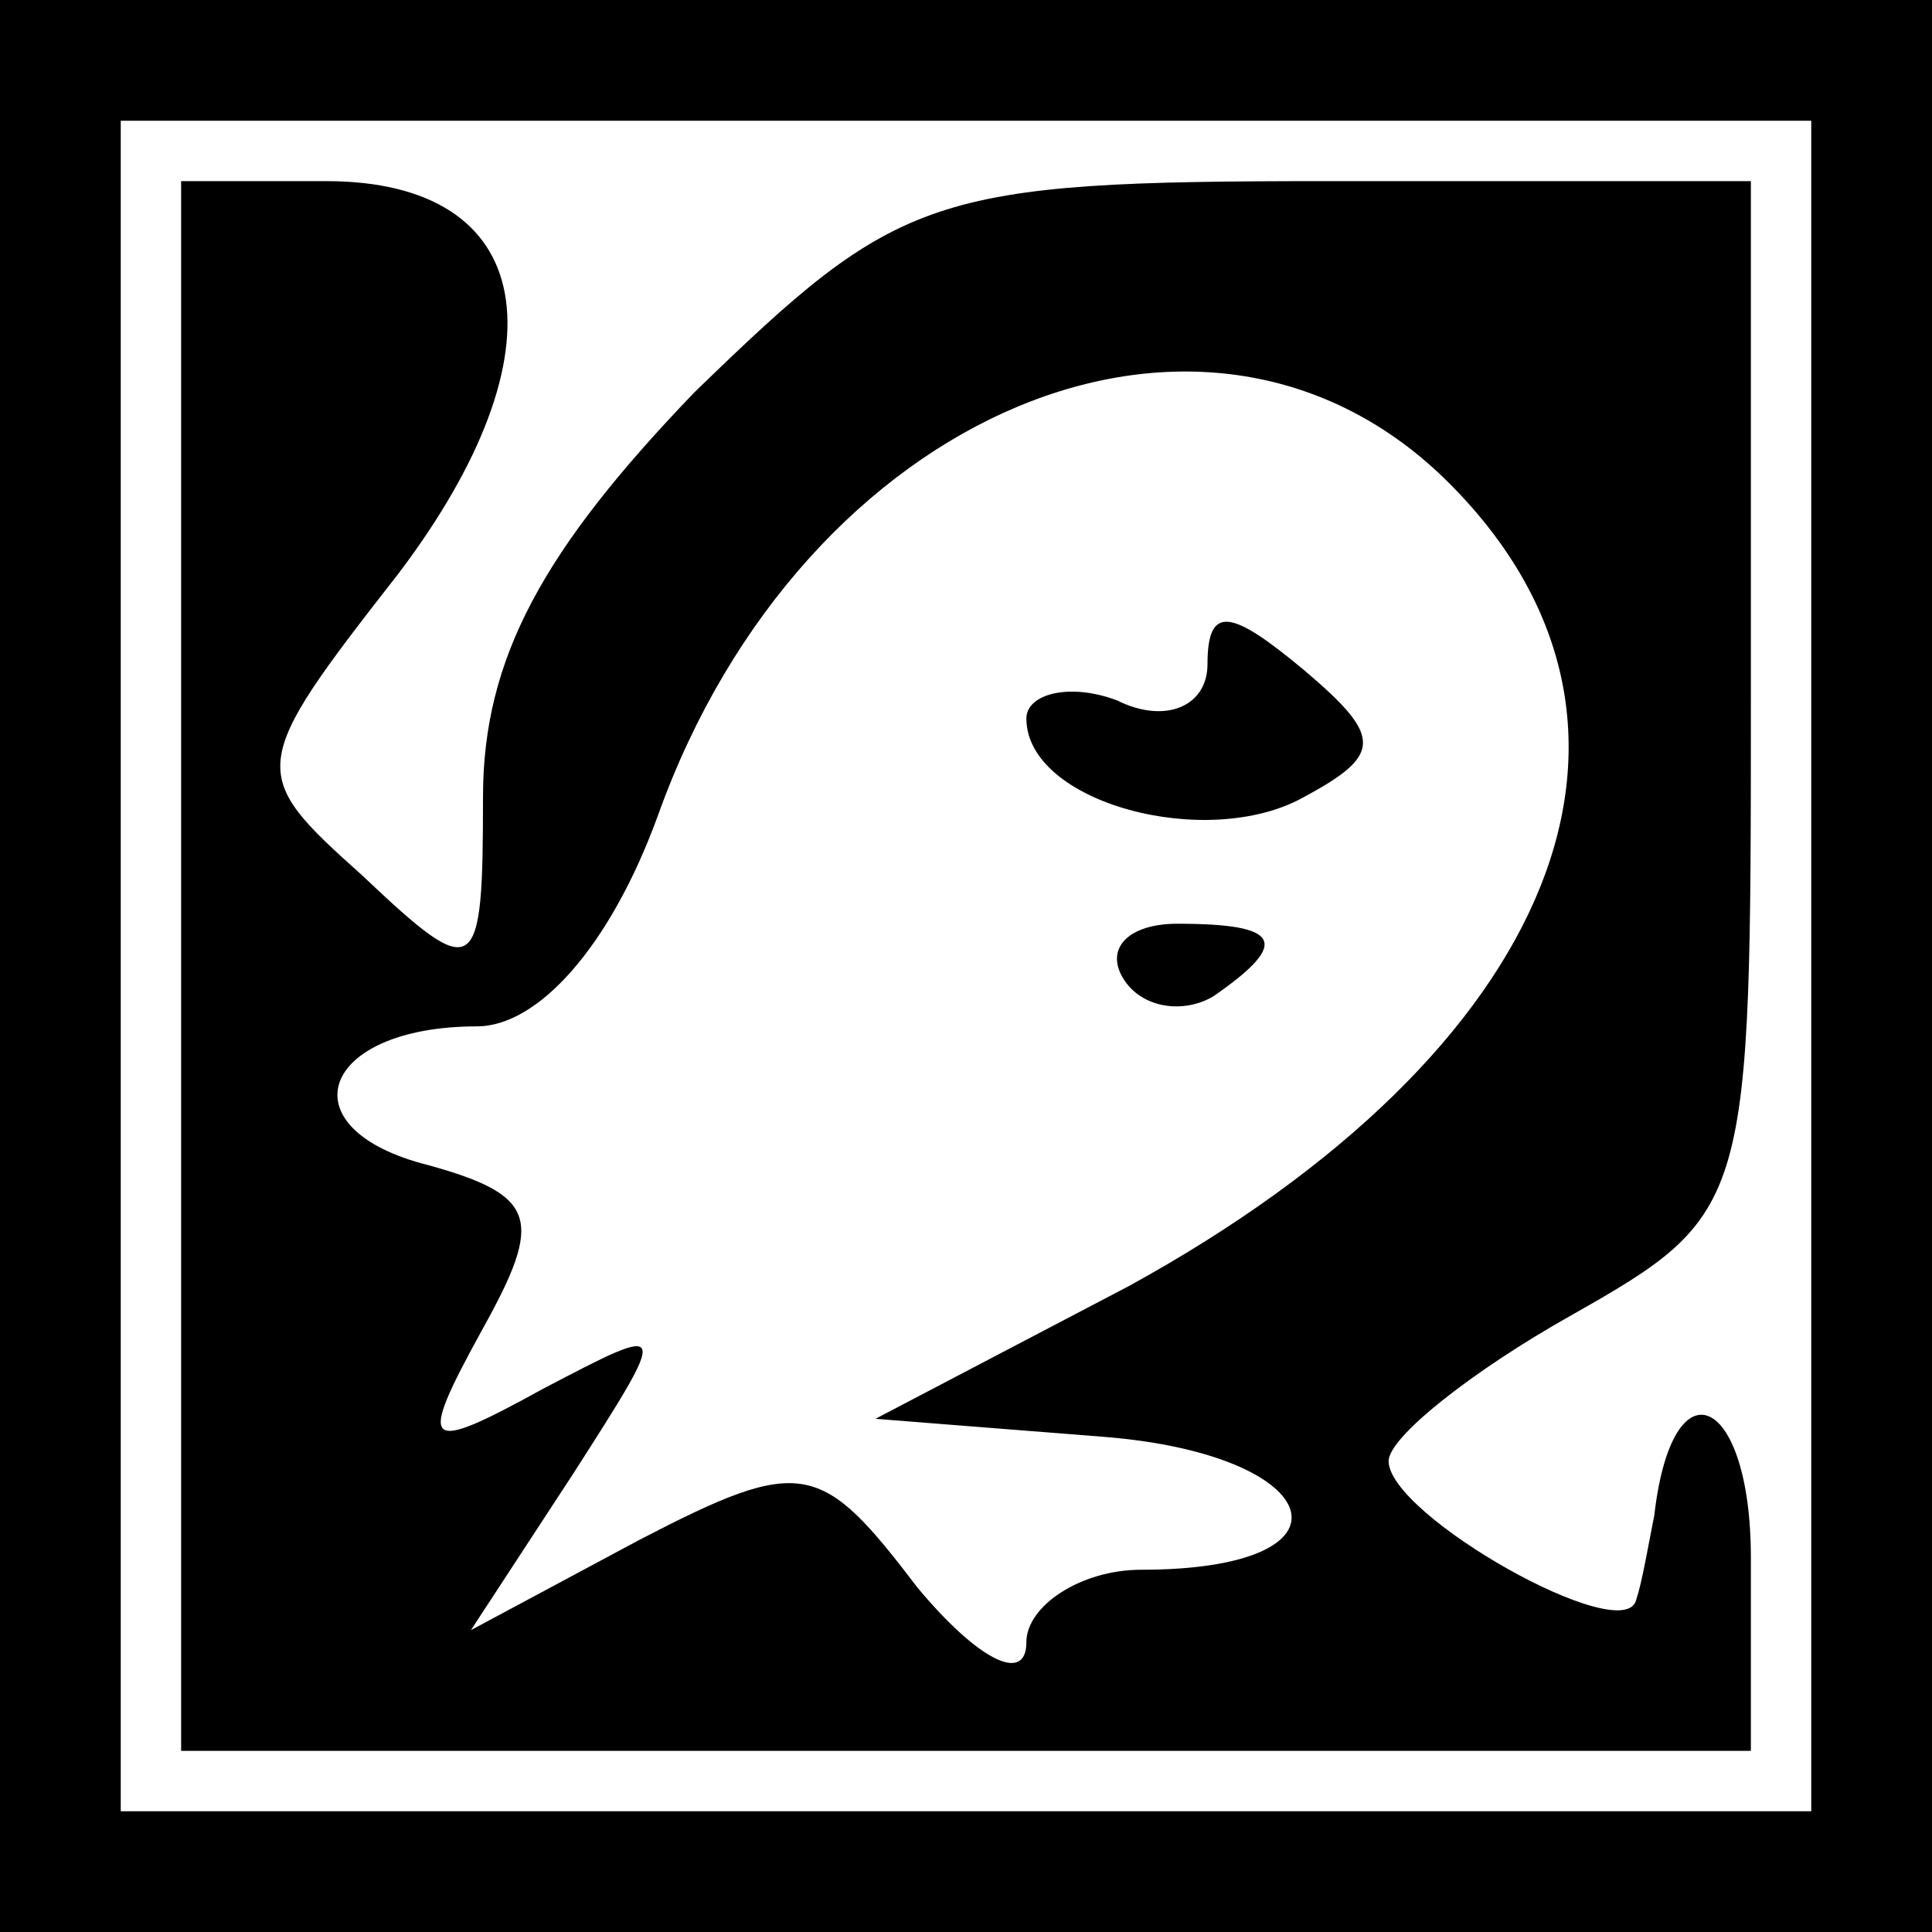 <?xml version="1.0" standalone="no"?>
<!DOCTYPE svg PUBLIC "-//W3C//DTD SVG 20010904//EN"
 "http://www.w3.org/TR/2001/REC-SVG-20010904/DTD/svg10.dtd">
<svg version="1.0" xmlns="http://www.w3.org/2000/svg"
 width="32pt" height="32pt" viewBox="0 0 32 32"
 preserveAspectRatio="xMidYMid meet">
<rect x="0" y="0" width="32" height="32" fill="#808080" stroke="none"/>
<g transform="translate(0,32) scale(0.1,-0.1)"
fill="#000000" stroke="none">
<path fill="#000000" stroke="none" d="M0 160 l0 -160 160 0 160 0 0 160 0
160 -160 0 -160 0 0 -160z"/>
<path fill="#ffffff" stroke="none" d="M300 160 l0 -140 -140 0 -140 0 0 140
0 140 140 0 140 0 0 -140z"/>
<path fill="#000000" stroke="none" d="M30 160 l0 -130 130 0 130 0 0 32 c0
27 -13 33 -16 7 -1 -5 -2 -11 -3 -14 -2 -8 -41 14 -41 23 0 4 14 15 30 24 30
17 30 18 30 103 l0 85 -70 0 c-66 0 -71 -2 -105 -35 -25 -26 -35 -44 -35 -67
0 -30 -1 -31 -20 -13 -19 17 -19 18 6 50 28 37 23 65 -12 65 l-24 0 0 -130z"/>
<path fill="#ffffff" stroke="none" d="M240 240 c40 -40 18 -94 -53 -133 l-42
-22 38 -3 c37 -3 43 -22 6 -22 -10 0 -19 -6 -19 -12 0 -7 -8 -3 -18 9 -16 21
-19 22 -46 8 l-28 -15 17 26 c16 25 16 25 -5 14 -20 -11 -21 -10 -10 10 10 18
9 22 -9 27 -24 6 -18 23 8 23 10 0 22 13 30 35 24 67 91 95 131 55z"/>
<path fill="#000000" stroke="none" d="M200 210 c0 -7 -7 -10 -15 -6 -8 3 -15
1 -15 -3 0 -14 30 -22 46 -13 13 7 13 10 0 21 -12 10 -16 11 -16 1z"/>
<path fill="#000000" stroke="none" d="M186 158 c3 -5 10 -6 15 -3 13 9 11 12
-6 12 -8 0 -12 -4 -9 -9z"/>
</g>
</svg>

